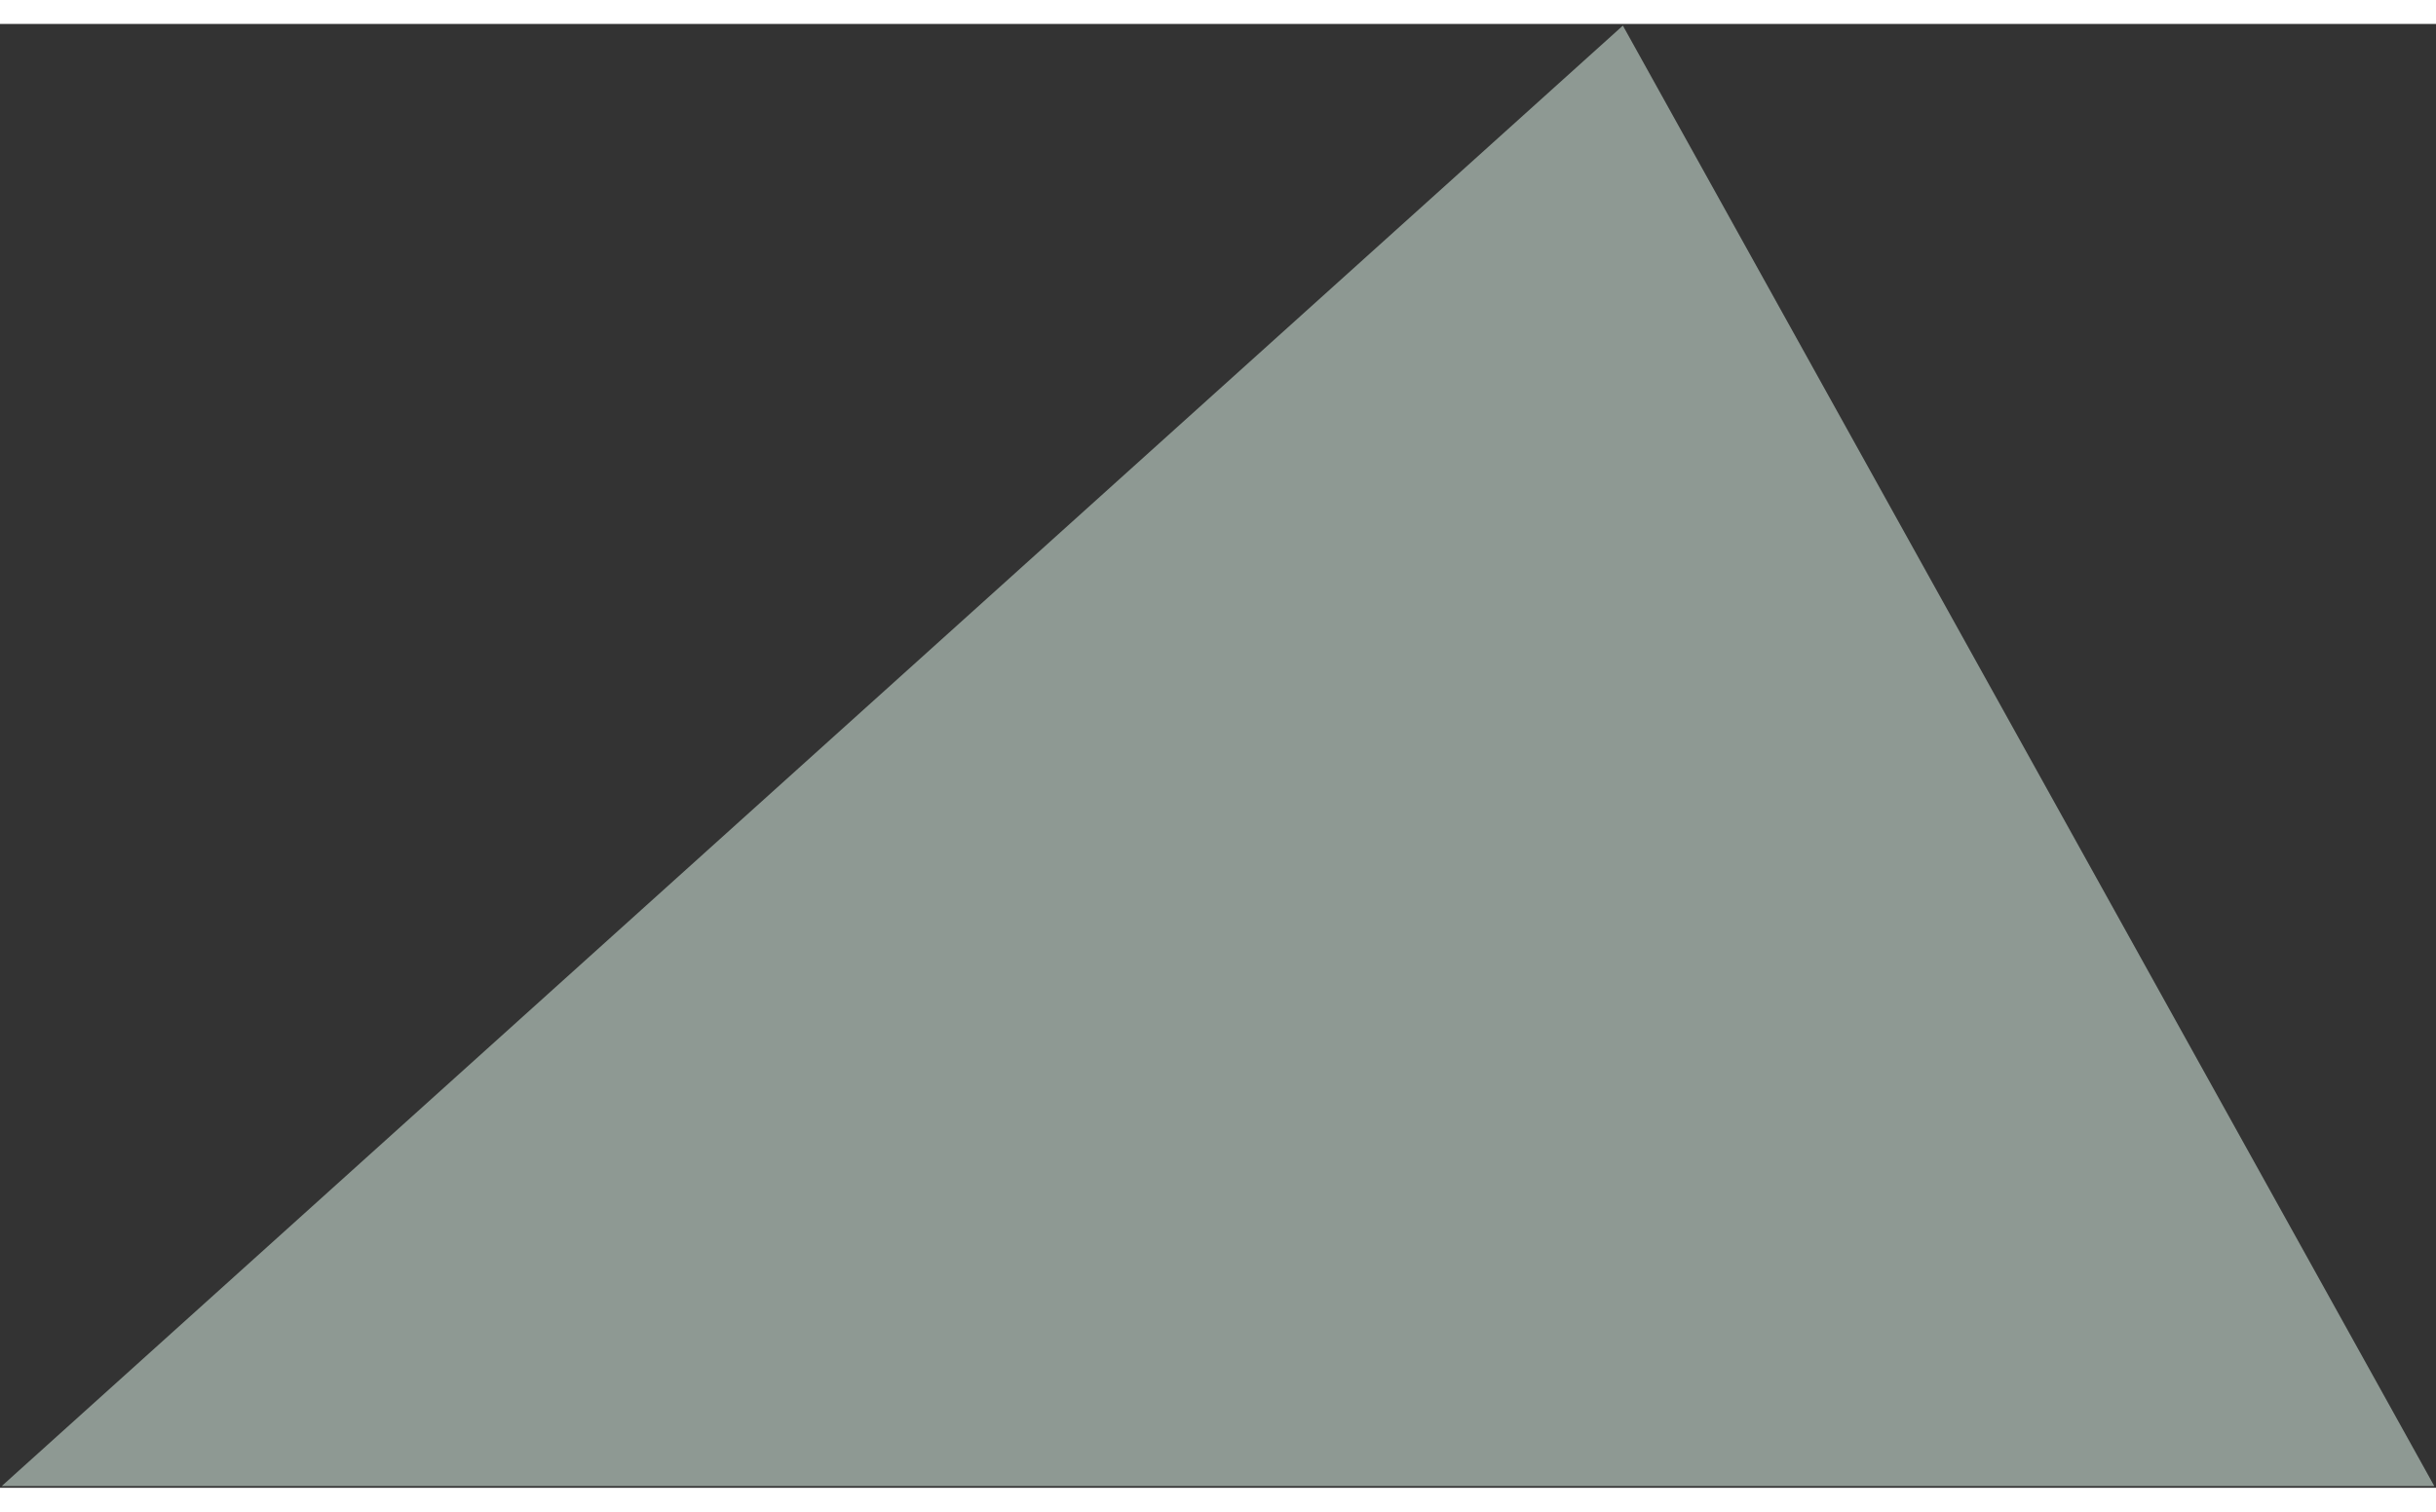 <?xml version="1.0" encoding="UTF-8"?>
<!DOCTYPE svg PUBLIC "-//W3C//DTD SVG 1.0//EN" "http://www.w3.org/TR/2001/REC-SVG-20010904/DTD/svg10.dtd">
<!-- Creator: CorelDRAW X6 -->
<svg xmlns="http://www.w3.org/2000/svg" xml:space="preserve" width="29px" height="18px" version="1.0" shape-rendering="geometricPrecision" text-rendering="geometricPrecision" image-rendering="optimizeQuality" fill-rule="evenodd" clip-rule="evenodd"
viewBox="0 0 2900 1743"
 xmlns:xlink="http://www.w3.org/1999/xlink">
 <rect x="0" y="0" width="2900" height="1743" fill="#333333" stroke="none"/>
 <g id="_0202.cgm:type:overlay">
  <IC_ColorNameTable/>
  <PictureProperties/>
  <polygon fill="#EAFFF4" fill-opacity="0.502" points="2,1741 1932,2 2898,1741 "/>
 </g>
</svg>
